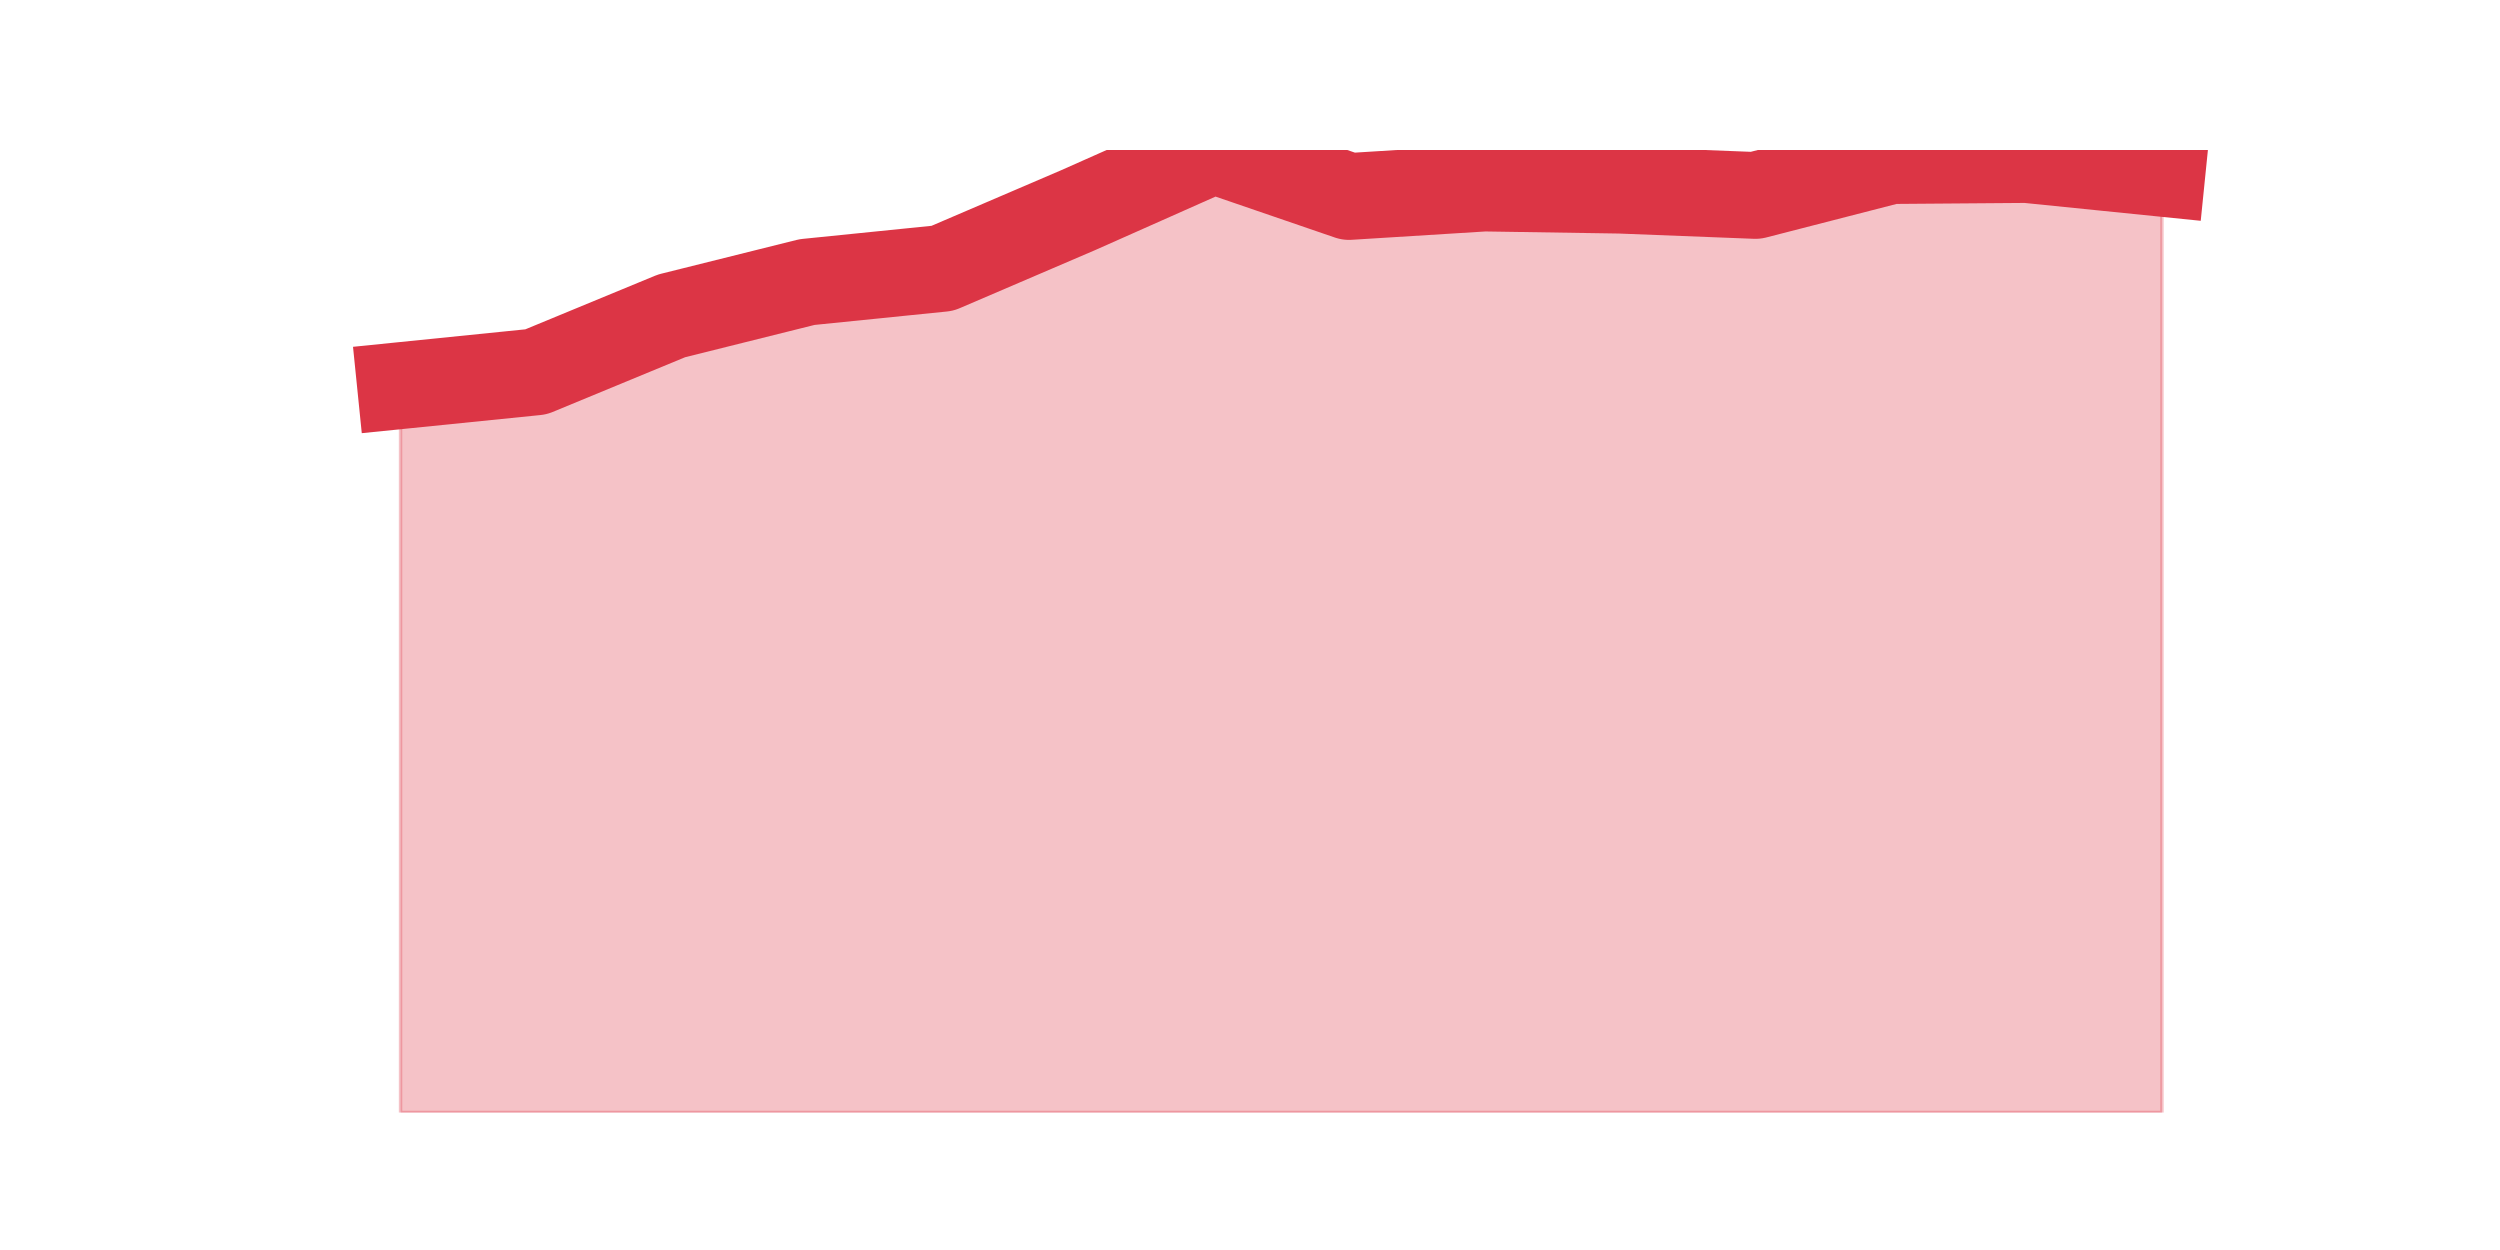 <?xml version="1.0" encoding="utf-8" standalone="no"?>
<!DOCTYPE svg PUBLIC "-//W3C//DTD SVG 1.1//EN"
  "http://www.w3.org/Graphics/SVG/1.1/DTD/svg11.dtd">
<svg height="360pt" version="1.1" viewBox="0 0 720 360" width="720pt" xmlns="http://www.w3.org/2000/svg" xmlns:xlink="http://www.w3.org/1999/xlink">
 <defs>
  <style type="text/css">*{stroke-linecap:butt;stroke-linejoin:round;}</style>
 </defs>
 <g id="figure_1">
  <g id="patch_1">
   <path d="M 0 360 
L 720 360 
L 720 0 
L 0 0 
z
" style="fill:none;"/>
  </g>
  <g id="axes_1">
   <g id="matplotlib.axis_1"/>
   <g id="matplotlib.axis_2"/>
   <g id="PolyCollection_1">
    <defs>
     <path d="M 115.364 -248.945 
L 115.364 -39.6 
L 154.385 -39.6 
L 193.406 -39.6 
L 232.427 -39.6 
L 271.448 -39.6 
L 310.469 -39.6 
L 349.49 -39.6 
L 388.51 -39.6 
L 427.531 -39.6 
L 466.552 -39.6 
L 505.573 -39.6 
L 544.594 -39.6 
L 583.615 -39.6 
L 622.636 -39.6 
L 622.636 -310.106 
L 622.636 -310.106 
L 583.615 -314.061 
L 544.594 -313.757 
L 505.573 -303.716 
L 466.552 -305.237 
L 427.531 -305.846 
L 388.51 -303.412 
L 349.49 -316.8 
L 310.469 -299.456 
L 271.448 -282.721 
L 232.427 -278.765 
L 193.406 -269.028 
L 154.385 -252.901 
L 115.364 -248.945 
z
" id="mcc48feefe9" style="stroke:#dc3545;stroke-opacity:0.3;"/>
    </defs>
    <g clip-path="url(#p68dd85955a)">
     <use style="fill:#dc3545;fill-opacity:0.3;stroke:#dc3545;stroke-opacity:0.3;" x="0" xlink:href="#mcc48feefe9" y="360"/>
    </g>
   </g>
   <g id="line2d_1">
    <path clip-path="url(#p68dd85955a)" d="M 115.364 111.055 
L 154.385 107.099 
L 193.406 90.972 
L 232.427 81.235 
L 271.448 77.279 
L 310.469 60.544 
L 349.49 43.2 
L 388.51 56.588 
L 427.531 54.154 
L 466.552 54.763 
L 505.573 56.284 
L 544.594 46.243 
L 583.615 45.939 
L 622.636 49.894 
" style="fill:none;stroke:#dc3545;stroke-linecap:square;stroke-width:25;"/>
   </g>
  </g>
 </g>
 <defs>
  <clipPath id="p68dd85955a">
   <rect height="277.2" width="558" x="90" y="43.2"/>
  </clipPath>
 </defs>
</svg>
